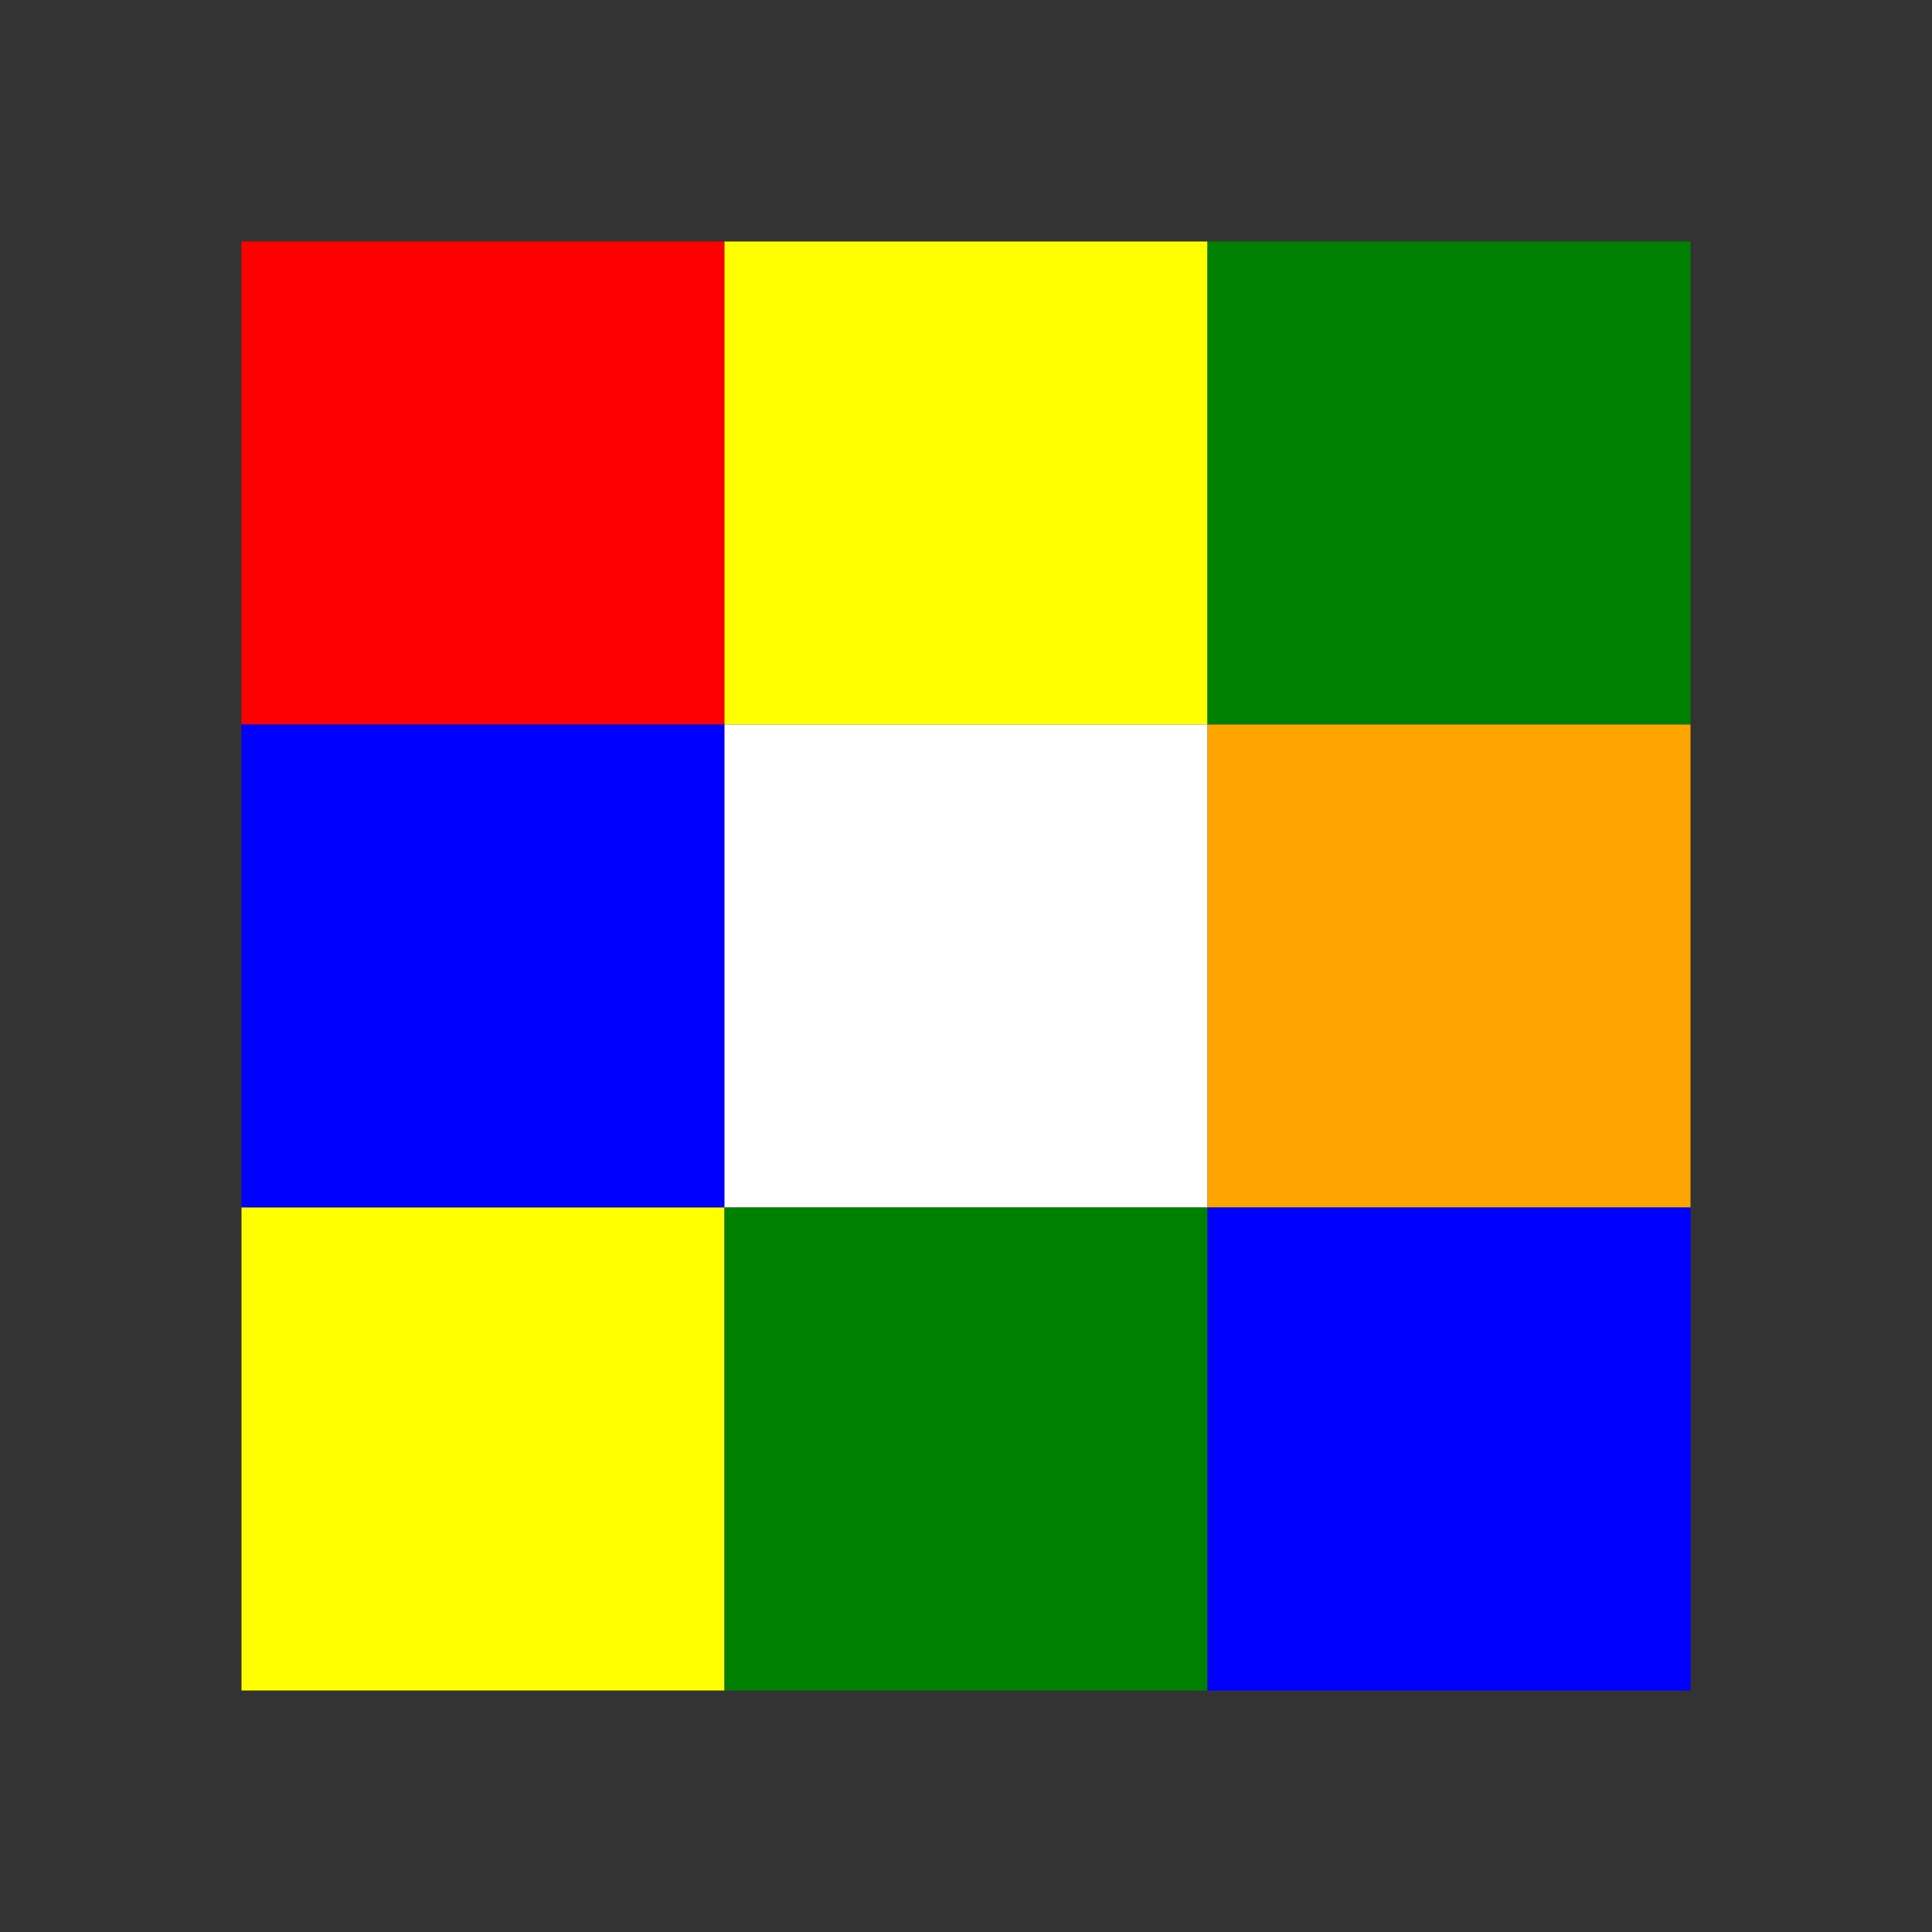 <svg xmlns="http://www.w3.org/2000/svg" viewBox="0 0 80 80">
  <rect x="0" y="0" width="80" height="80" fill="#333333" stroke="none"/>
  <rect x="10" y="10" width="20" height="20" fill="#ff0000"/>
  <rect x="30" y="10" width="20" height="20" fill="#ffff00"/>
  <rect x="50" y="10" width="20" height="20" fill="#008000"/>
  <rect x="10" y="30" width="20" height="20" fill="#0000ff"/>
  <rect x="30" y="30" width="20" height="20" fill="#ffffff"/>
  <rect x="50" y="30" width="20" height="20" fill="orange"/>
  <rect x="10" y="50" width="20" height="20" fill="#ffff00"/>
  <rect x="30" y="50" width="20" height="20" fill="#008000"/>
  <rect x="50" y="50" width="20" height="20" fill="#0000ff"/>
</svg>